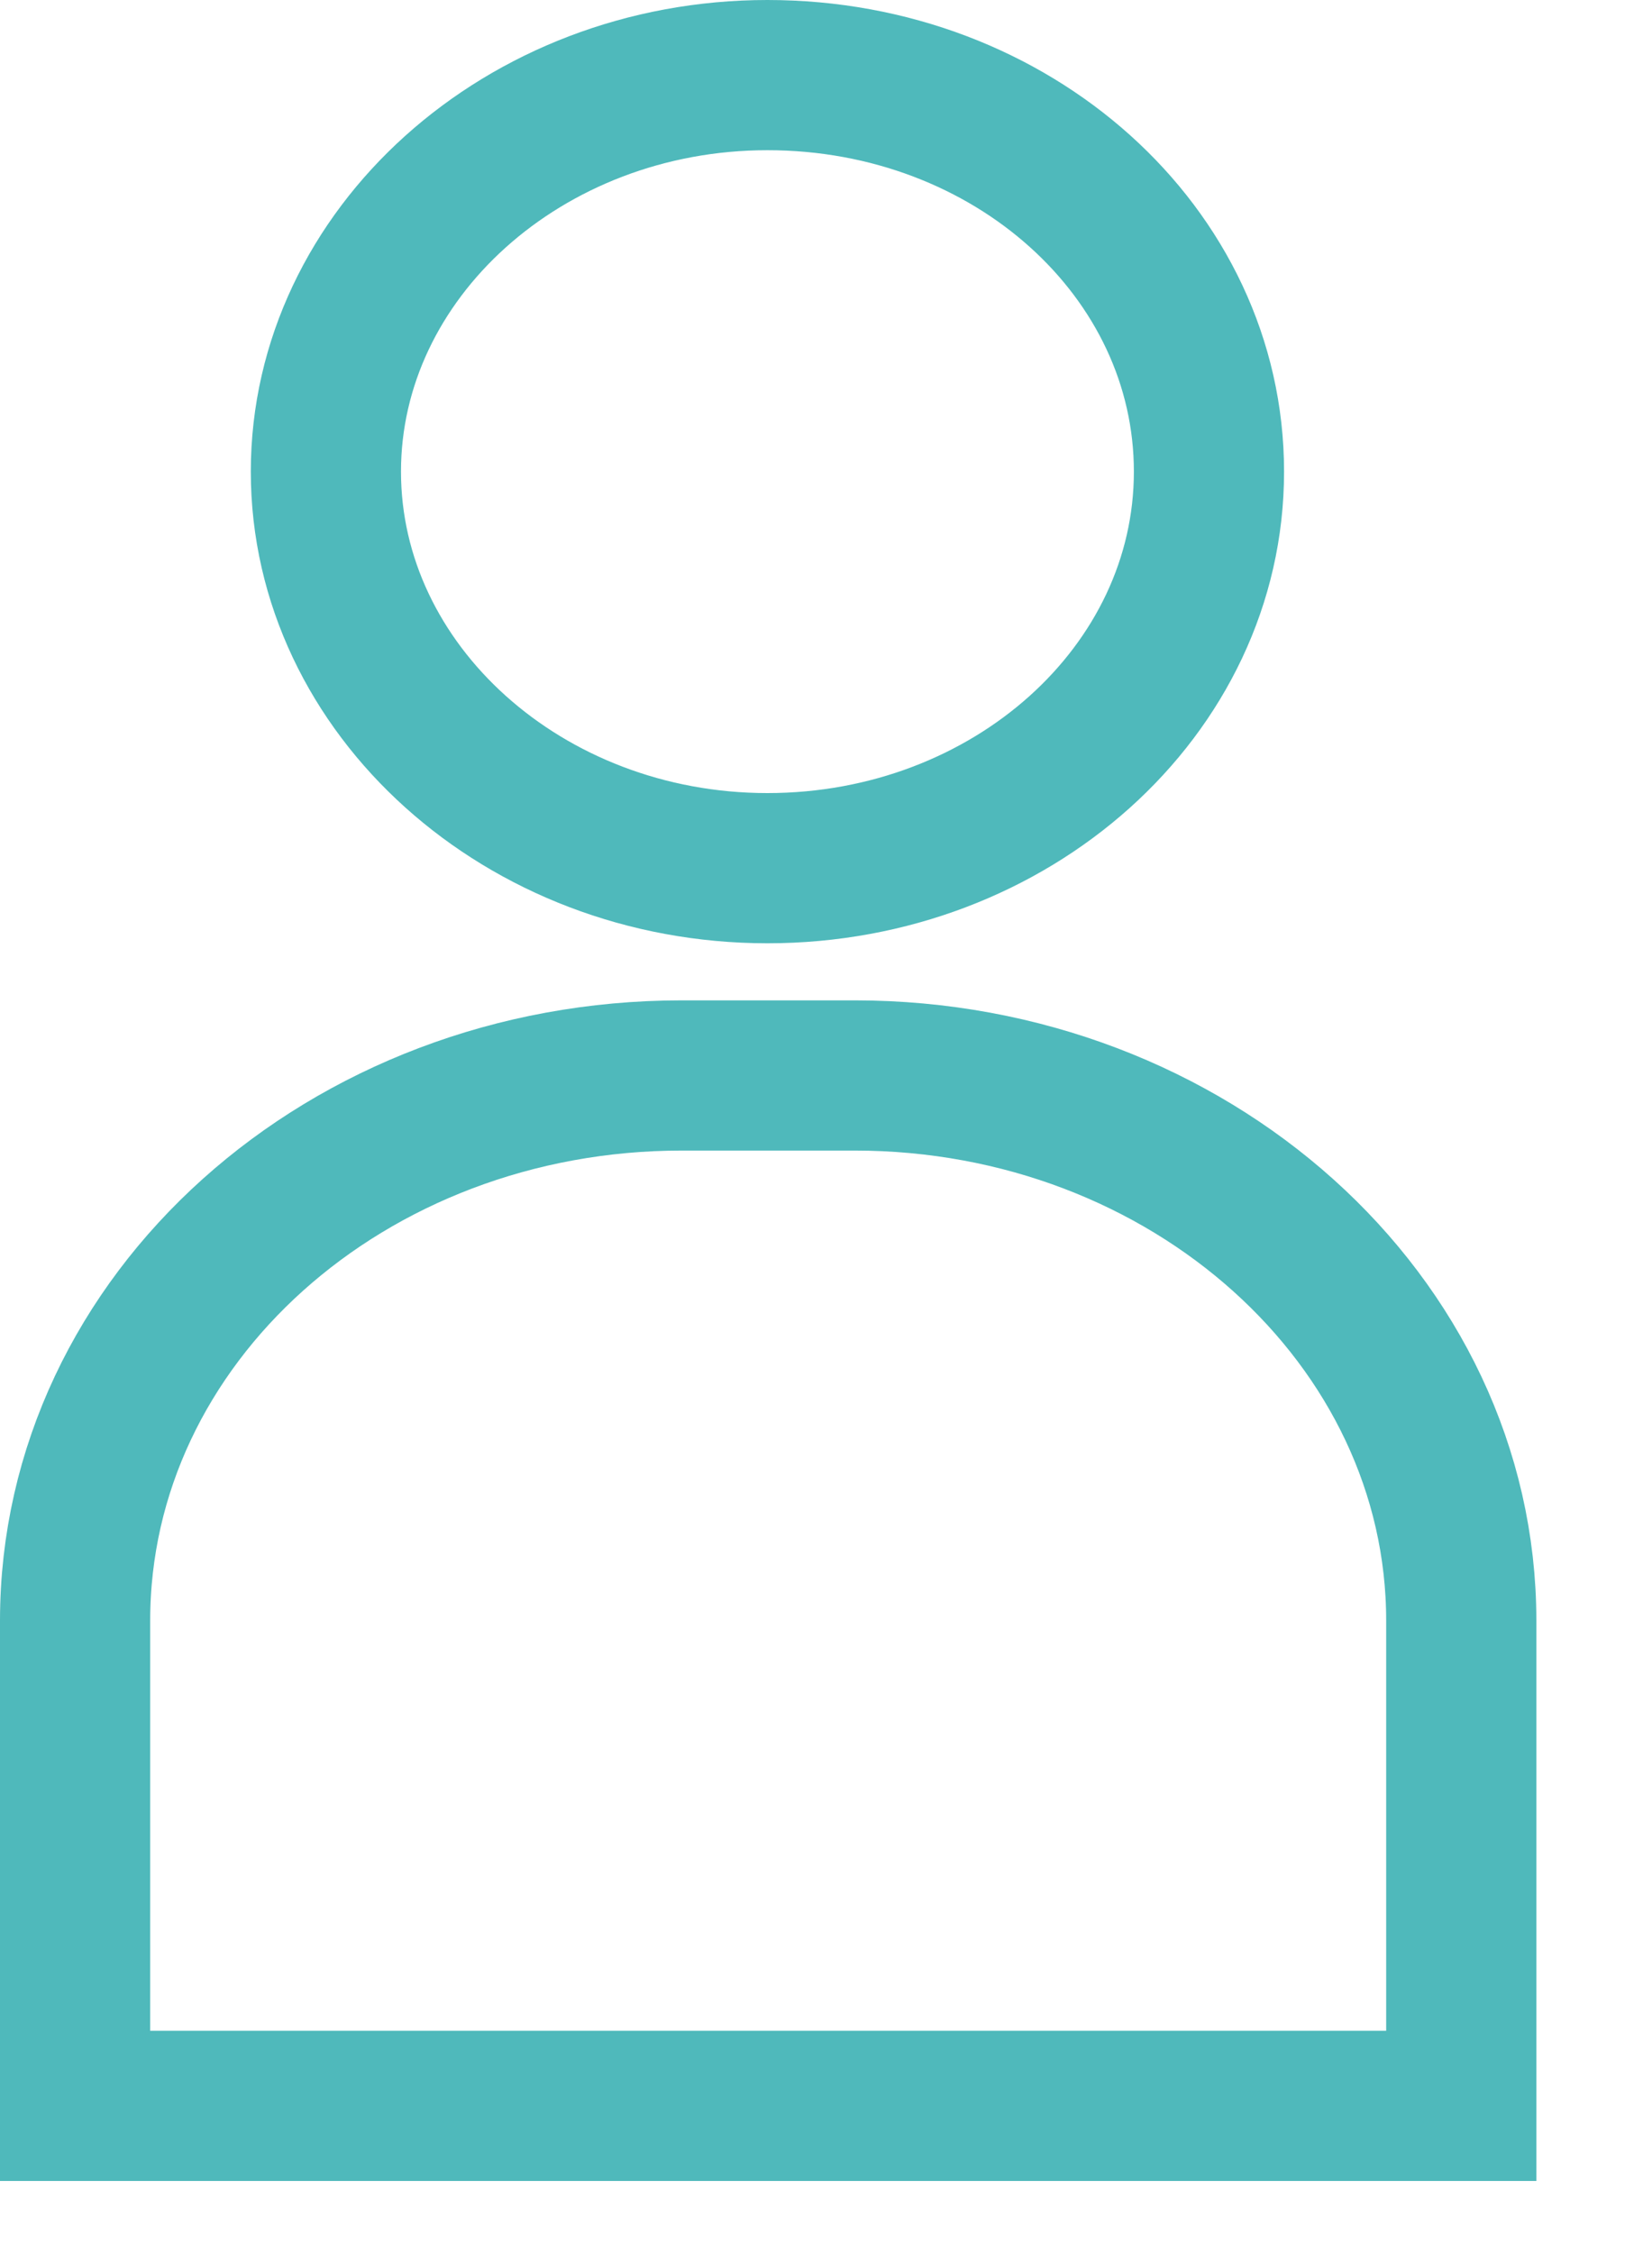 <svg width="11" height="15" viewBox="0 0 11 15" fill="none" xmlns="http://www.w3.org/2000/svg">
<path d="M8.05 3.14C8.05 4.6 6.73 5.78 5.11 5.78C3.49 5.78 2.17 4.59 2.17 3.14C2.17 1.69 3.49 0.5 5.11 0.5C6.74 0.5 8.05 1.68 8.05 3.14ZM9.73 10.79C9.73 8.79 7.92 7.16 5.69 7.16H4.54C2.31 7.16 0.5 8.78 0.5 10.79V14.02H9.73V10.79Z" stroke="#4FB9BB" stroke-miterlimit="10"/>
</svg>
